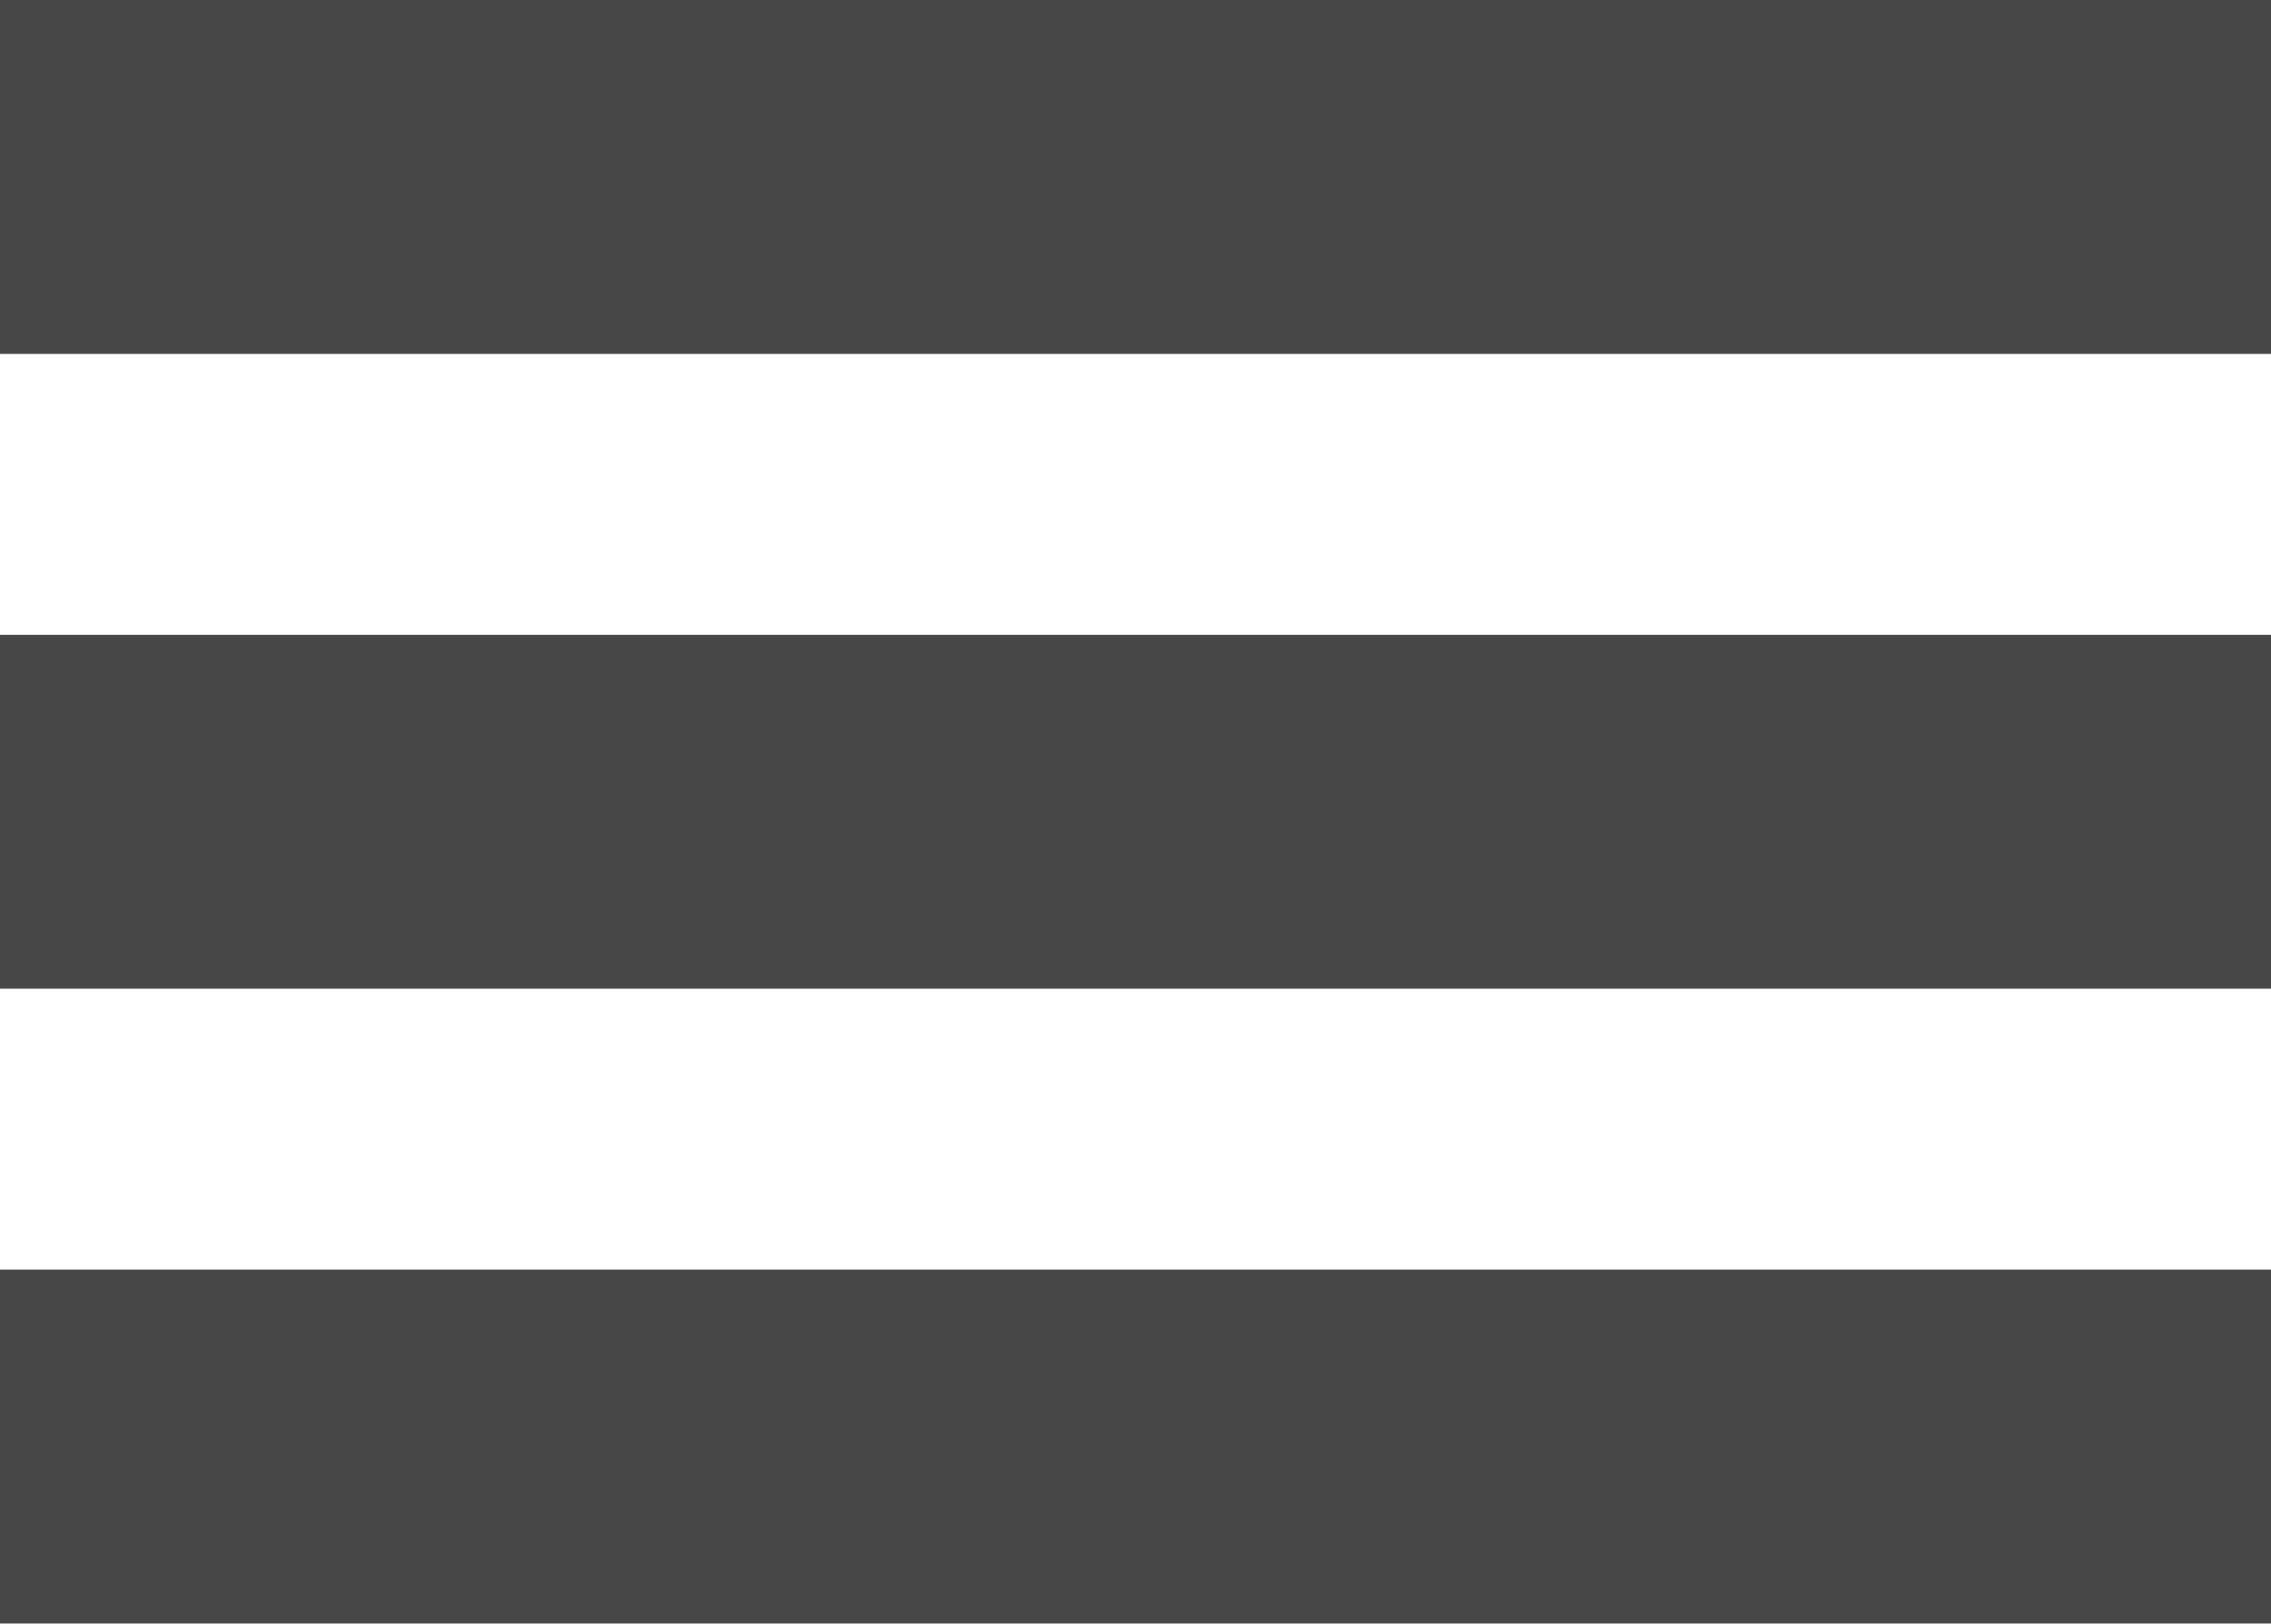 <?xml version="1.0" encoding="UTF-8"?>
<svg id="Layer_1" data-name="Layer 1" xmlns="http://www.w3.org/2000/svg" viewBox="0 0 80.52 57.58">
  <defs>
    <style>
      .cls-1 {
        fill: #474748;
      }
    </style>
  </defs>
  <rect class="cls-1" width="80.52" height="12.55"/>
  <rect class="cls-1" y="22.51" width="80.52" height="12.55"/>
  <rect class="cls-1" y="45.02" width="80.52" height="12.55"/>
</svg>